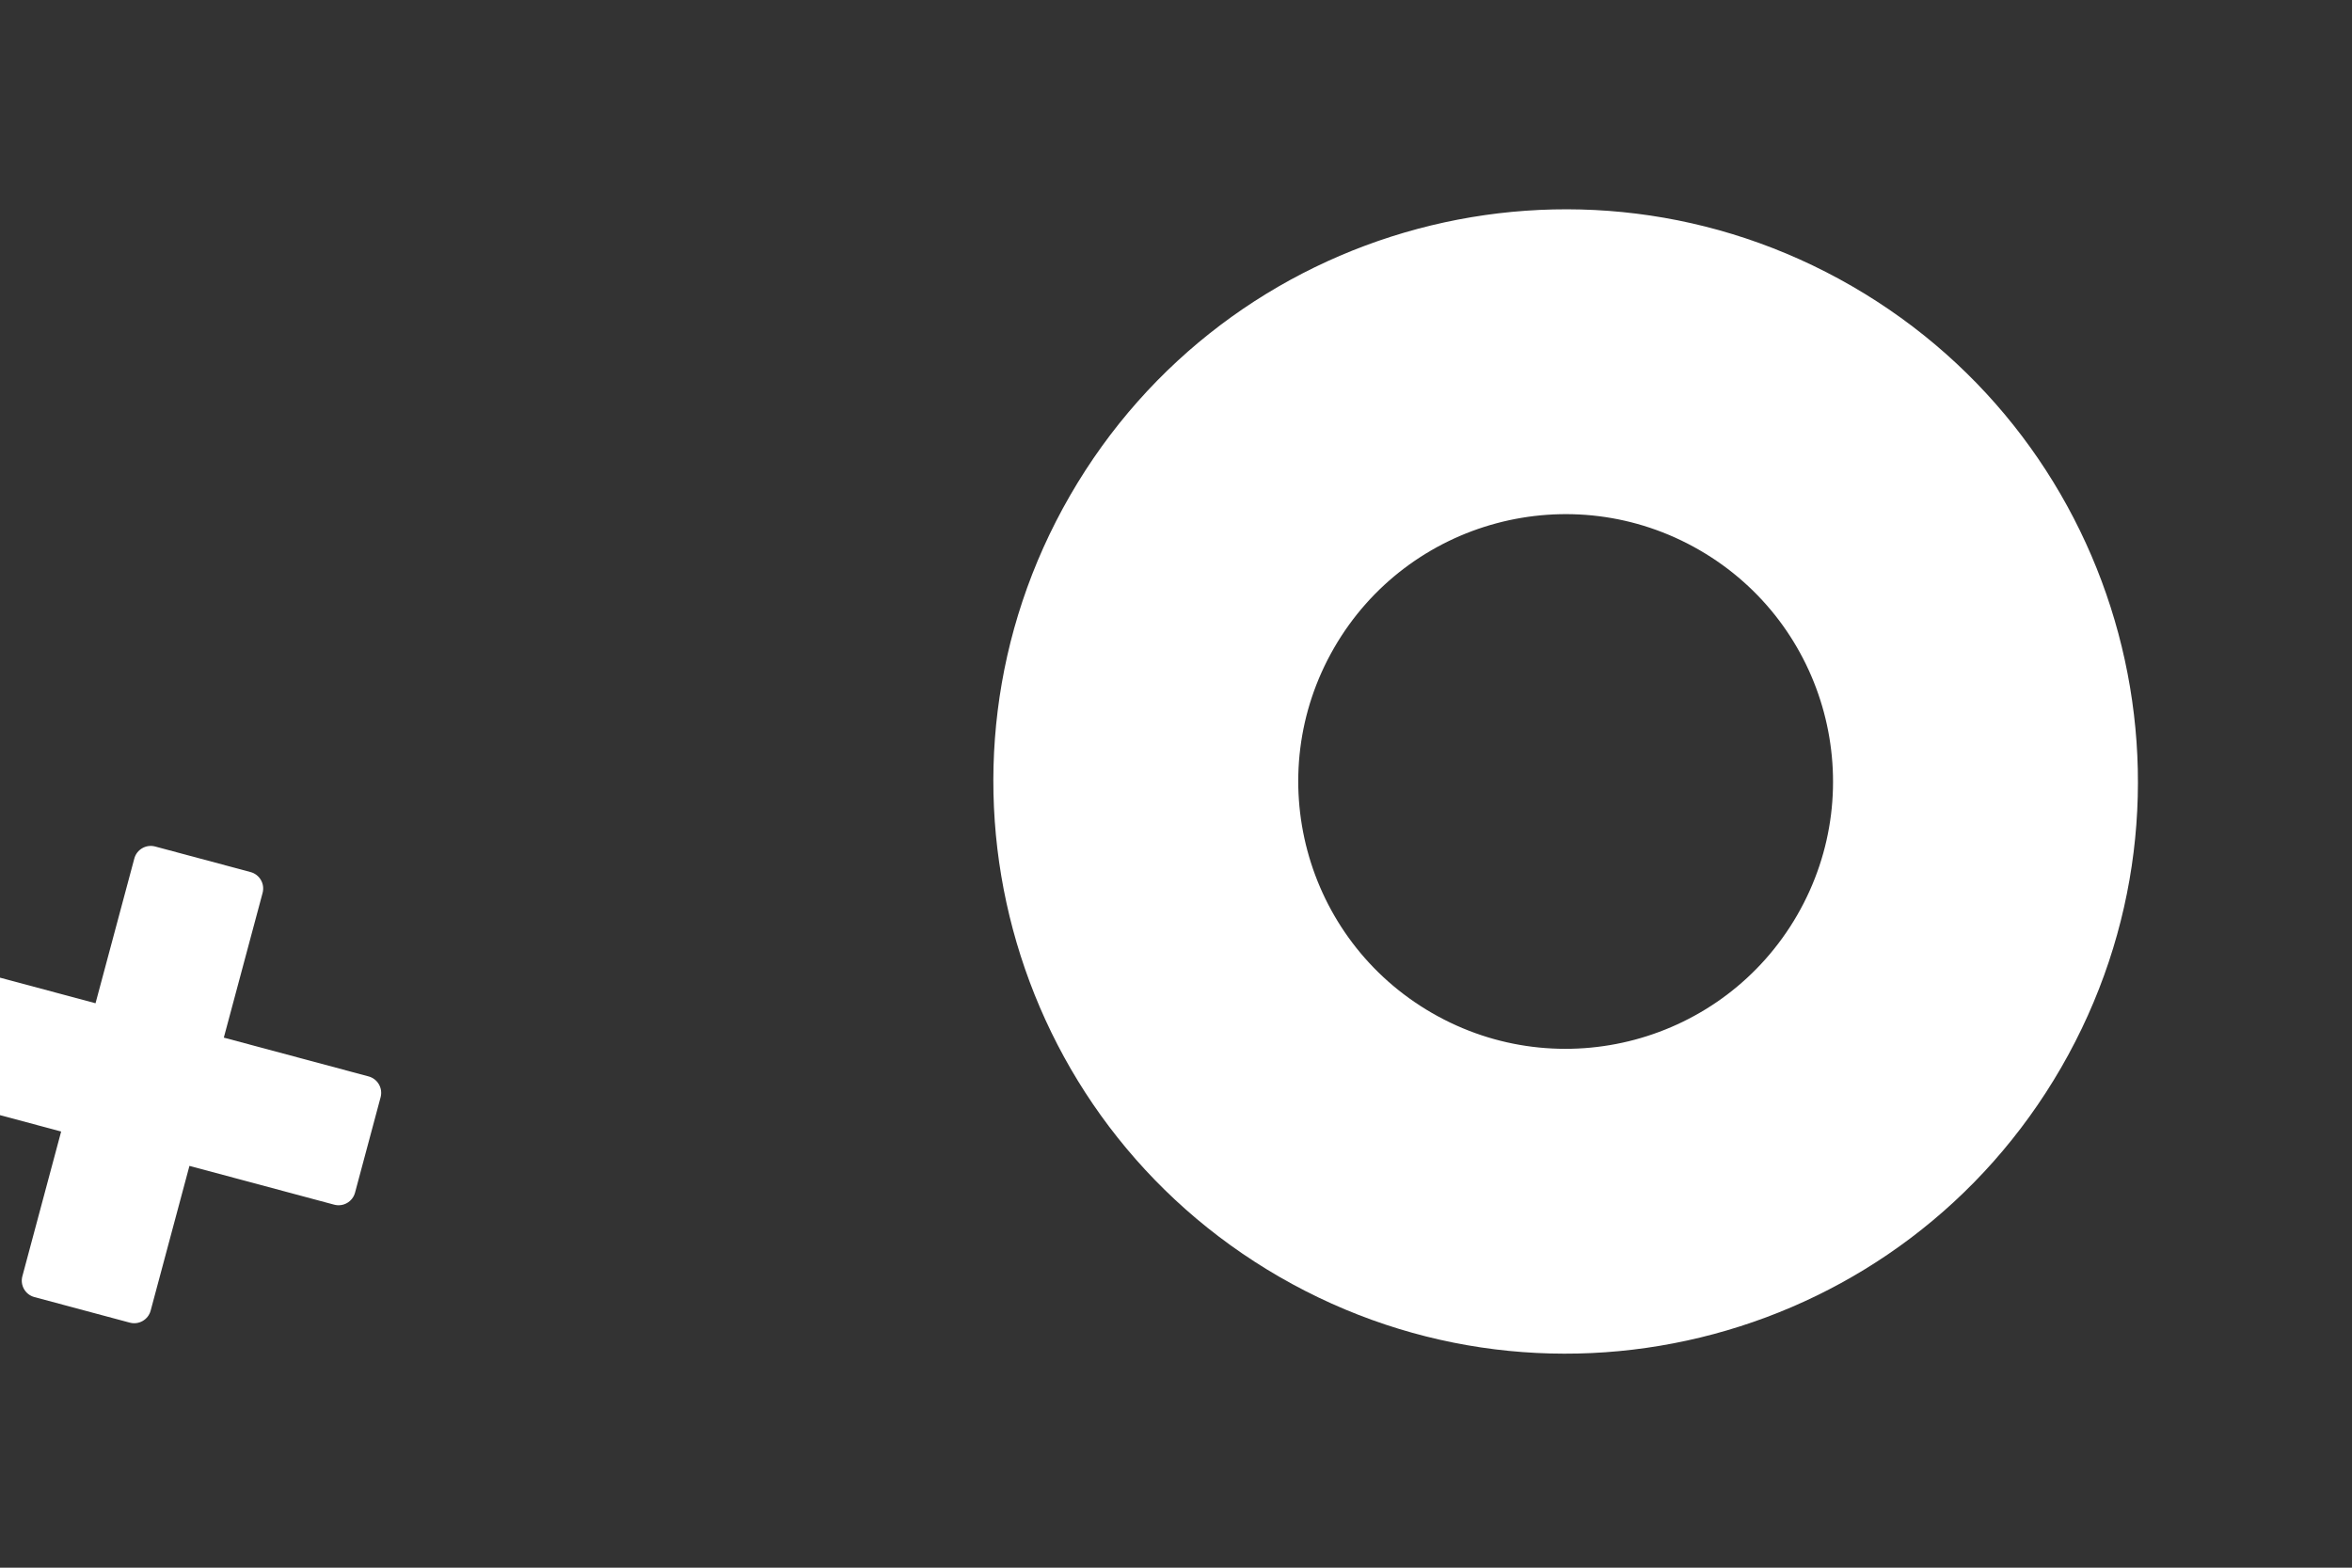 <svg width="312" height="208" viewBox="0 0 312 208" fill="none" xmlns="http://www.w3.org/2000/svg">
    <rect x="0" y="0" width="312" height="208" fill="#333333" stroke="none"/>
    <path d="M245.64 37.952C281.944 58.913 294.383 105.335 273.423 141.64C252.462 177.944 206.04 190.383 169.735 169.423C133.431 148.462 120.992 102.04 141.952 65.735C162.913 29.431 209.335 16.992 245.64 37.952ZM189.955 134.402C206.918 144.195 228.608 138.383 238.402 121.42C248.195 104.457 242.383 82.767 225.42 72.973C208.457 63.18 186.767 68.992 176.973 85.955C167.18 102.918 172.992 124.608 189.955 134.402Z" fill="white"/>
    <path d="M44.331 159.835C45.536 160.158 46.774 159.443 47.097 158.238L50.488 145.583C50.811 144.378 50.096 143.139 48.891 142.817L29.69 137.672L34.835 118.471C35.158 117.266 34.443 116.028 33.238 115.705L20.583 112.314C19.378 111.991 18.139 112.706 17.817 113.911L12.672 133.112L-6.529 127.967C-7.734 127.644 -8.972 128.359 -9.295 129.564L-12.686 142.219C-13.009 143.424 -12.294 144.663 -11.089 144.986L8.112 150.13L2.967 169.331C2.644 170.536 3.359 171.774 4.564 172.097L17.219 175.488C18.424 175.811 19.663 175.096 19.985 173.891L25.13 154.69L44.331 159.835Z" fill="white"/>
</svg>
